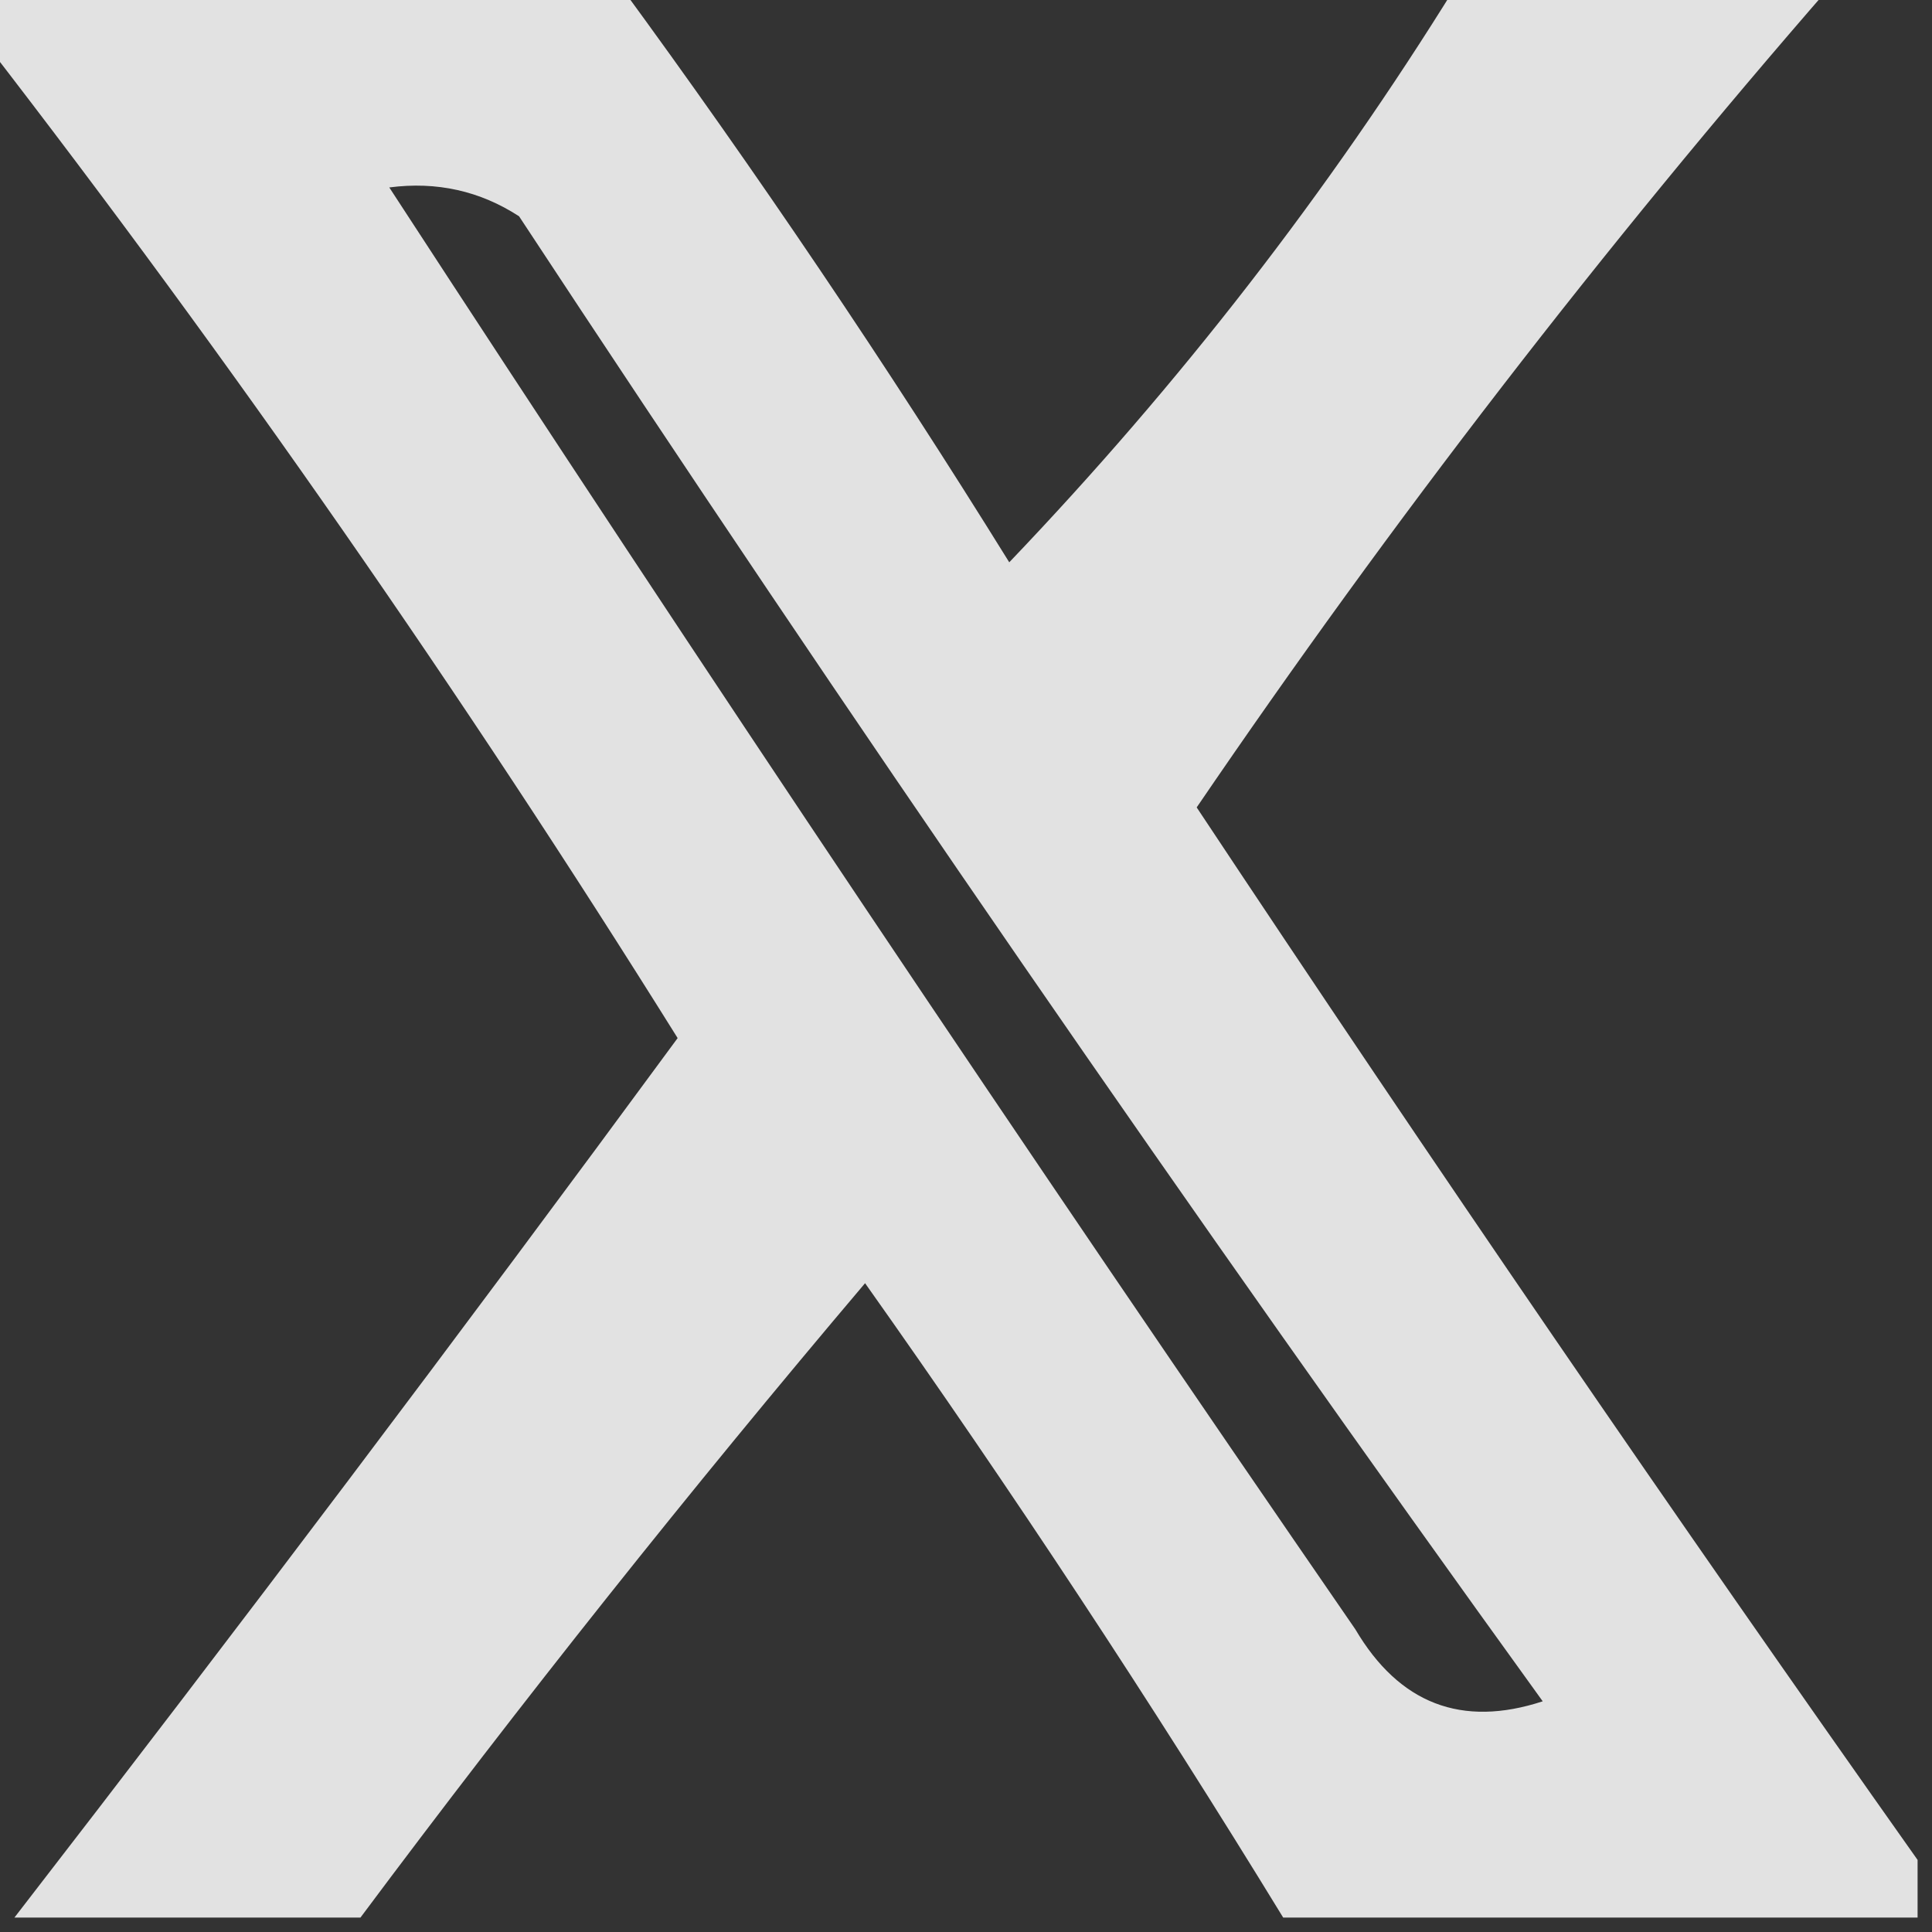 <?xml version="1.0" encoding="UTF-8"?>
<!DOCTYPE svg PUBLIC "-//W3C//DTD SVG 1.1//EN" "http://www.w3.org/Graphics/SVG/1.1/DTD/svg11.dtd">
<svg xmlns="http://www.w3.org/2000/svg" version="1.1" width="67px" height="67px" style="shape-rendering:geometricPrecision; text-rendering:geometricPrecision; image-rendering:optimizeQuality; fill-rule:evenodd; clip-rule:evenodd" xmlns:xlink="http://www.w3.org/1999/xlink">
<rect width="100%" height="100%" fill="#333333" stroke="none"/>
<g><path style="opacity:0.859" fill="#fefffe" d="M -0.5,-0.5 C 6.833,-0.5 14.167,-0.5 21.5,-0.5C 26.238,5.965 30.738,12.632 35,19.5C 40.91,13.315 46.076,6.649 50.5,-0.5C 54.833,-0.5 59.167,-0.5 63.5,-0.5C 55.603,8.564 48.269,18.064 41.5,28C 49.681,40.334 58.015,52.501 66.5,64.5C 66.5,65.167 66.5,65.833 66.5,66.5C 59.167,66.5 51.833,66.5 44.5,66.5C 39.925,59.024 35.092,51.691 30,44.5C 23.918,51.681 18.084,59.015 12.5,66.5C 8.5,66.5 4.5,66.5 0.5,66.5C 8.284,56.435 15.951,46.269 23.5,36C 16.041,24.055 8.041,12.555 -0.5,1.5C -0.5,0.833 -0.5,0.167 -0.5,-0.5 Z M 13.5,6.5 C 15.144,6.286 16.644,6.62 18,7.5C 29.463,24.928 41.296,42.094 53.5,59C 50.692,59.92 48.525,59.087 47,56.5C 35.586,39.934 24.419,23.267 13.5,6.5 Z"/></g>
</svg>
